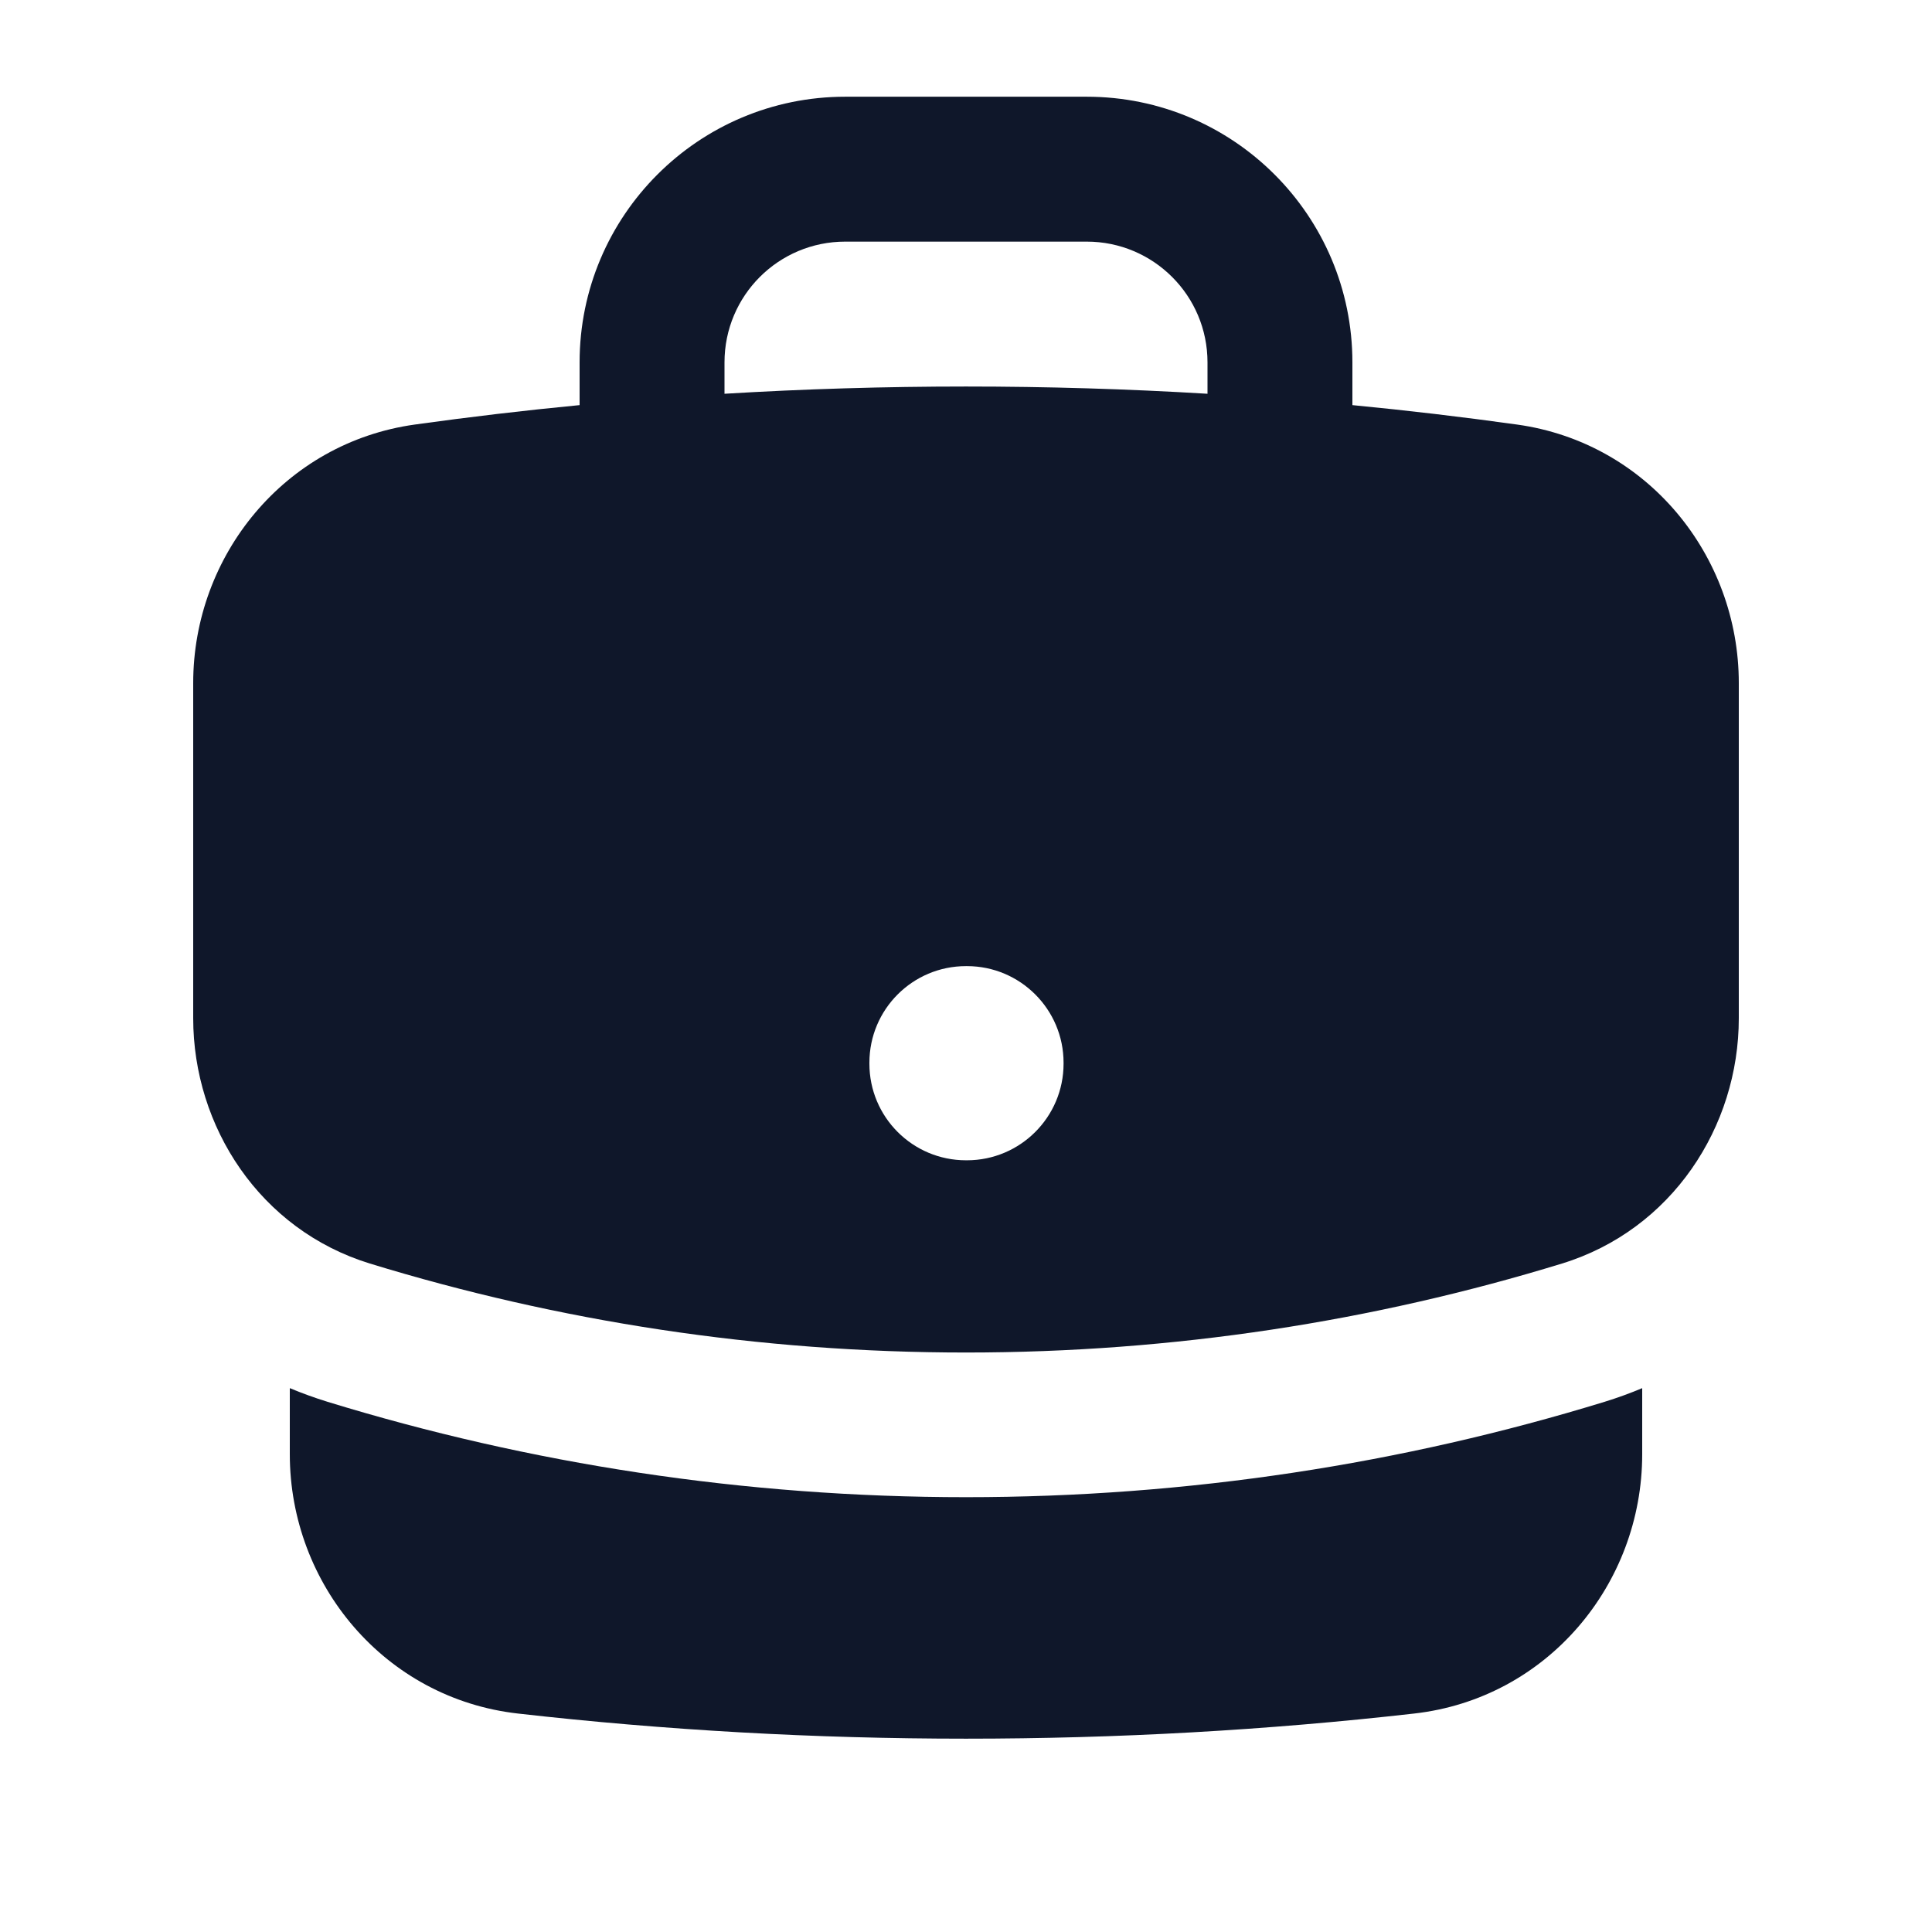 <svg width="16" height="16" viewBox="0 0 16 16" fill="none" xmlns="http://www.w3.org/2000/svg">
<path fill-rule="evenodd" clip-rule="evenodd" d="M4.8 3.001C4.8 1.786 5.785 0.801 7 0.801H9C10.215 0.801 11.2 1.786 11.2 3.001V3.355C11.657 3.399 12.112 3.453 12.564 3.516C13.642 3.666 14.4 4.6 14.4 5.657V8.432C14.4 9.333 13.844 10.185 12.936 10.464C11.374 10.943 9.717 11.201 8 11.201C6.283 11.201 4.625 10.943 3.063 10.464C2.155 10.185 1.6 9.333 1.6 8.432V5.657C1.6 4.6 2.358 3.666 3.435 3.516C3.887 3.453 4.342 3.399 4.8 3.355V3.001ZM10 3.001V3.261C9.338 3.221 8.671 3.201 8 3.201C7.328 3.201 6.661 3.221 6 3.261V3.001C6 2.448 6.447 2.001 7 2.001H9C9.552 2.001 10 2.448 10 3.001ZM8 8.001C7.558 8.001 7.2 8.359 7.2 8.801V8.809C7.2 9.251 7.558 9.609 8 9.609H8.008C8.449 9.609 8.808 9.251 8.808 8.809V8.801C8.808 8.359 8.449 8.001 8.008 8.001H8Z" fill="#0F172A"/>
<path d="M2.4 12.043V11.496C2.501 11.538 2.605 11.576 2.712 11.609C4.386 12.123 6.163 12.399 8 12.399C9.838 12.399 11.615 12.123 13.289 11.609C13.396 11.576 13.5 11.538 13.6 11.496V12.043C13.6 13.121 12.813 14.067 11.71 14.191C10.492 14.329 9.254 14.399 8 14.399C6.746 14.399 5.509 14.329 4.291 14.191C3.188 14.067 2.4 13.121 2.4 12.043Z" fill="#0F172A"/>
</svg>
